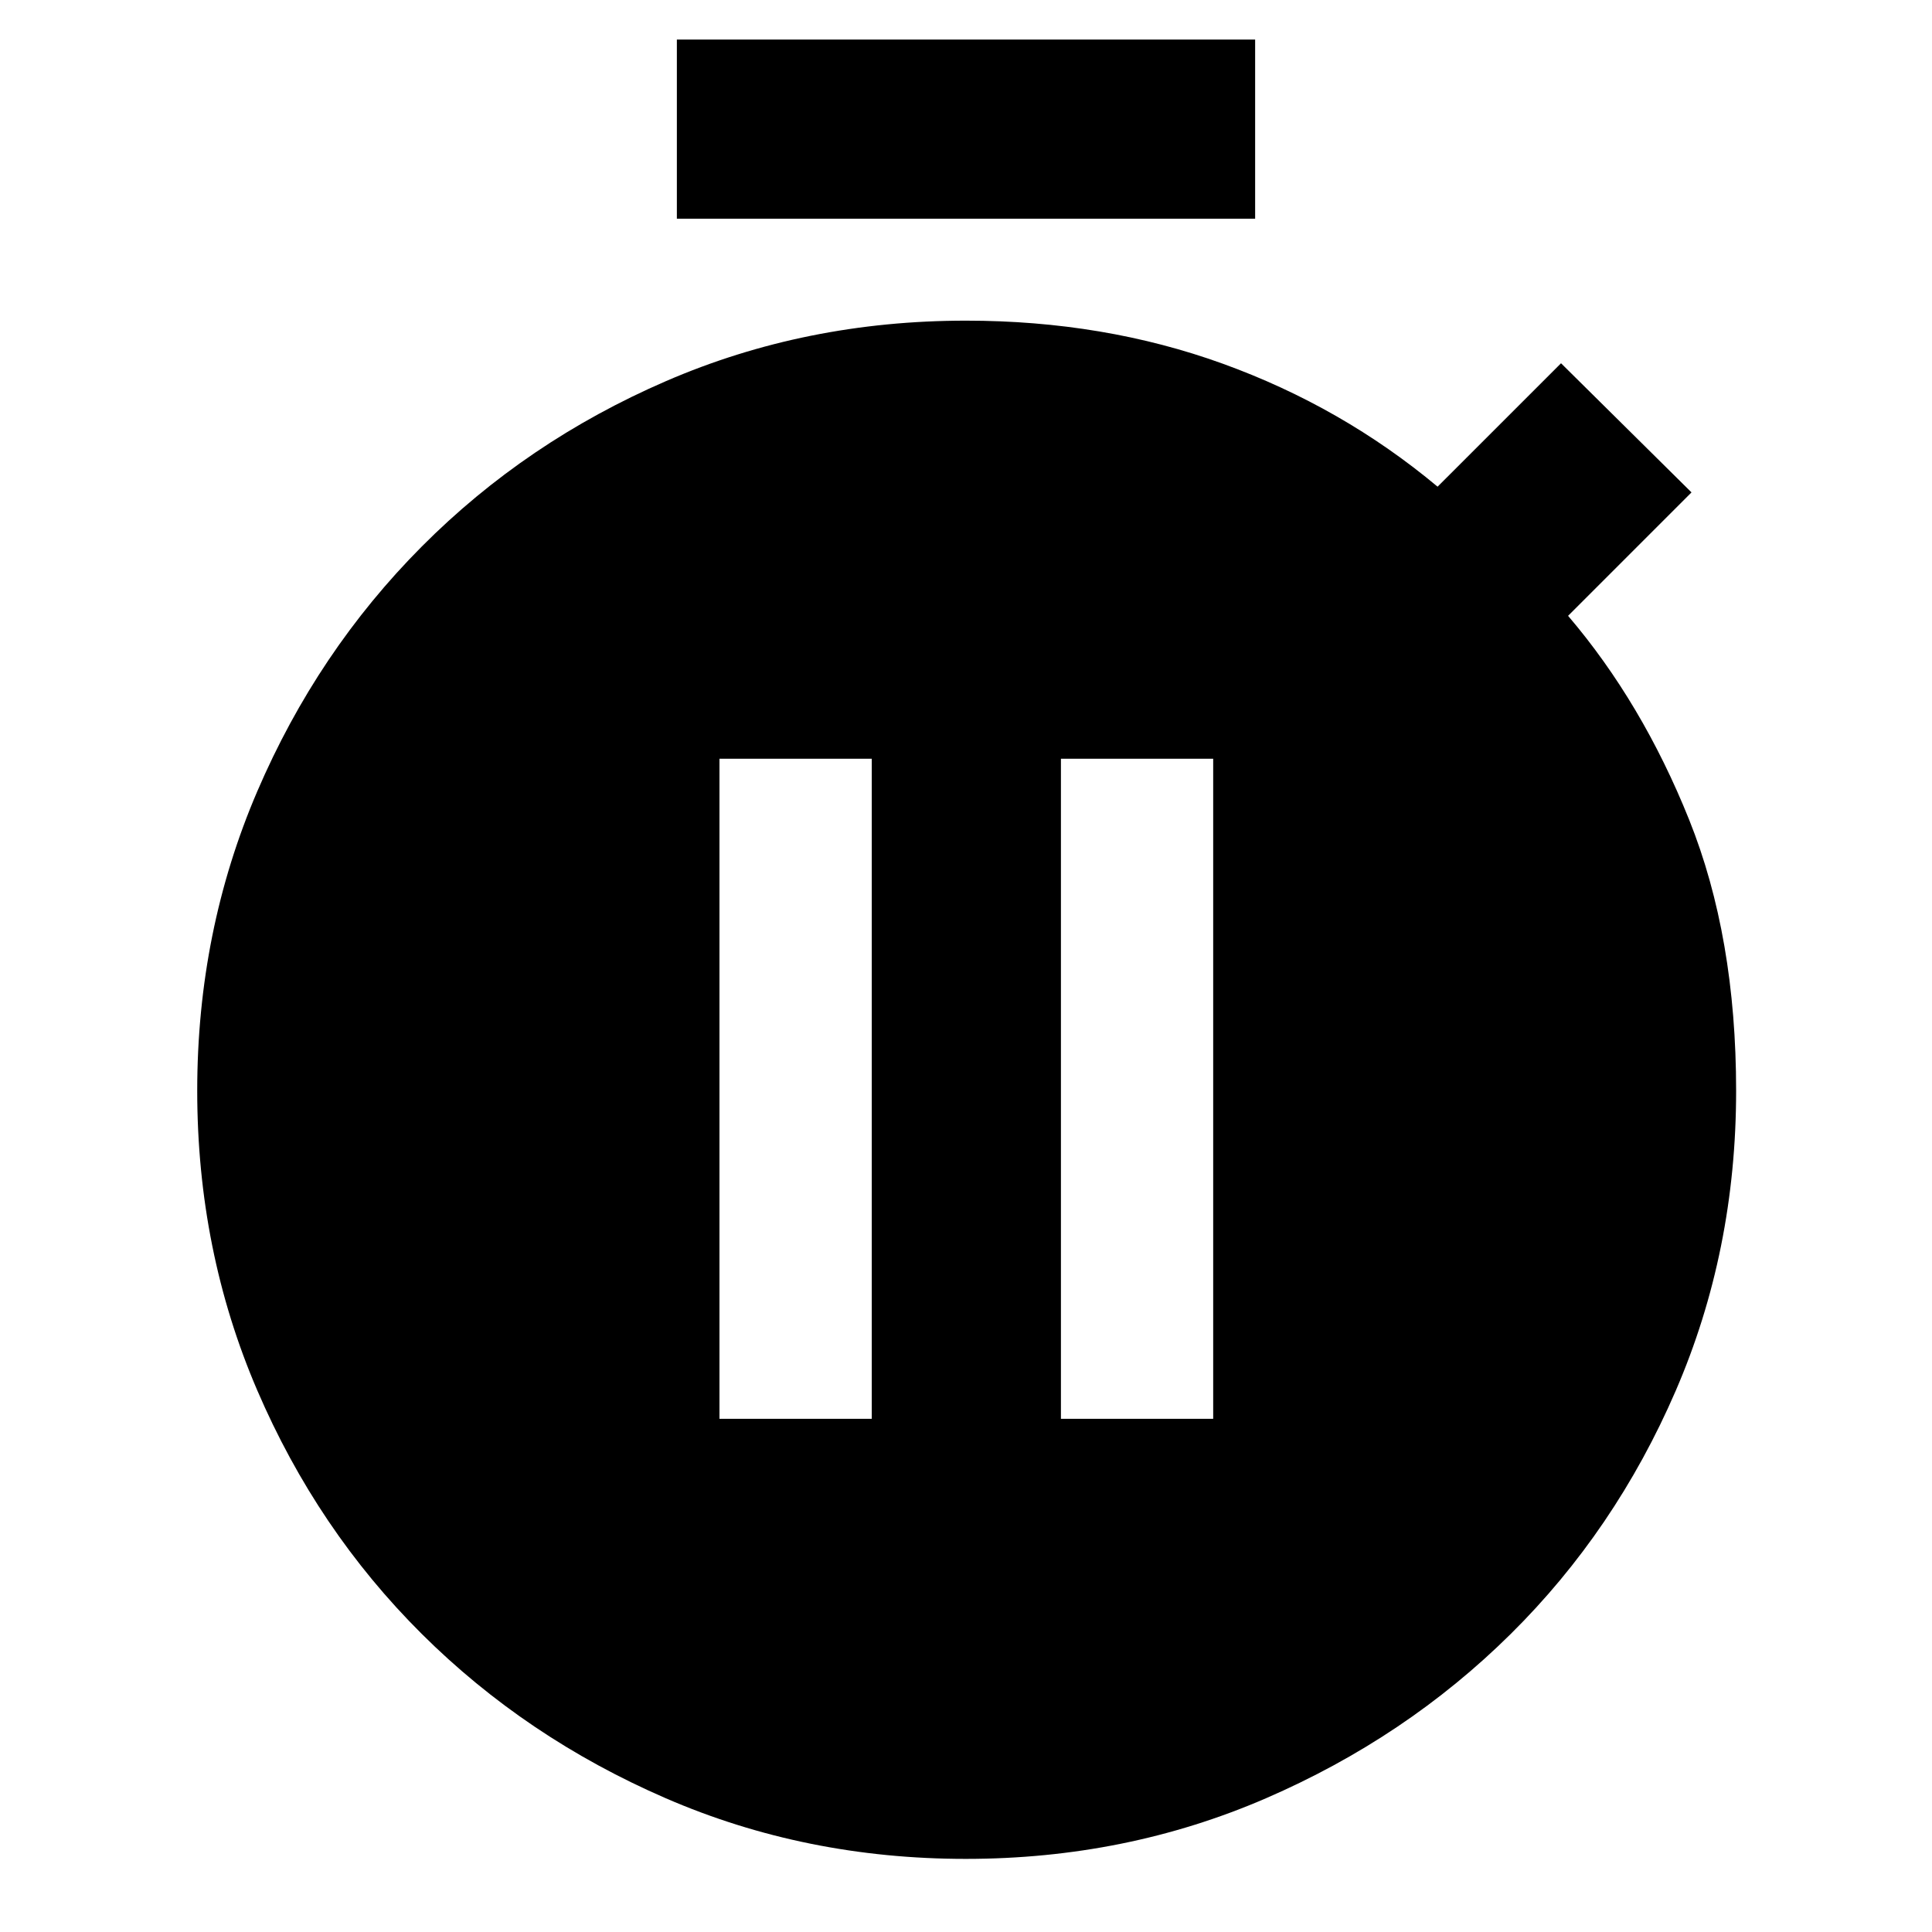 <svg xmlns="http://www.w3.org/2000/svg" height="40" viewBox="0 -960 960 960" width="40"><path d="M336.33-851.33v-89h287.34v89H336.33Zm143.57 815q-79.6 0-149.06-30.12-69.47-30.12-121.32-81.72-51.86-51.6-81.69-120.98T98-418.04q0-79.23 29.84-148.75 29.85-69.51 81.75-121.65 51.9-52.13 121.33-82.18 69.42-30.05 149.08-30.05 68.5 0 127.67 21.42 59.16 21.42 106.66 61.08l61.34-61.33 64.83 64.17L779.17-654q36.83 43.17 60.16 101.33Q862.67-494.5 862.67-418q0 79.66-30.02 149.08-30.02 69.42-82.05 120.9-52.03 51.47-121.57 81.58Q559.5-36.33 479.9-36.33ZM357.5-255h75.67v-328H357.5v328Zm169.67 0h75.66v-328h-75.66v328Z"/></svg>